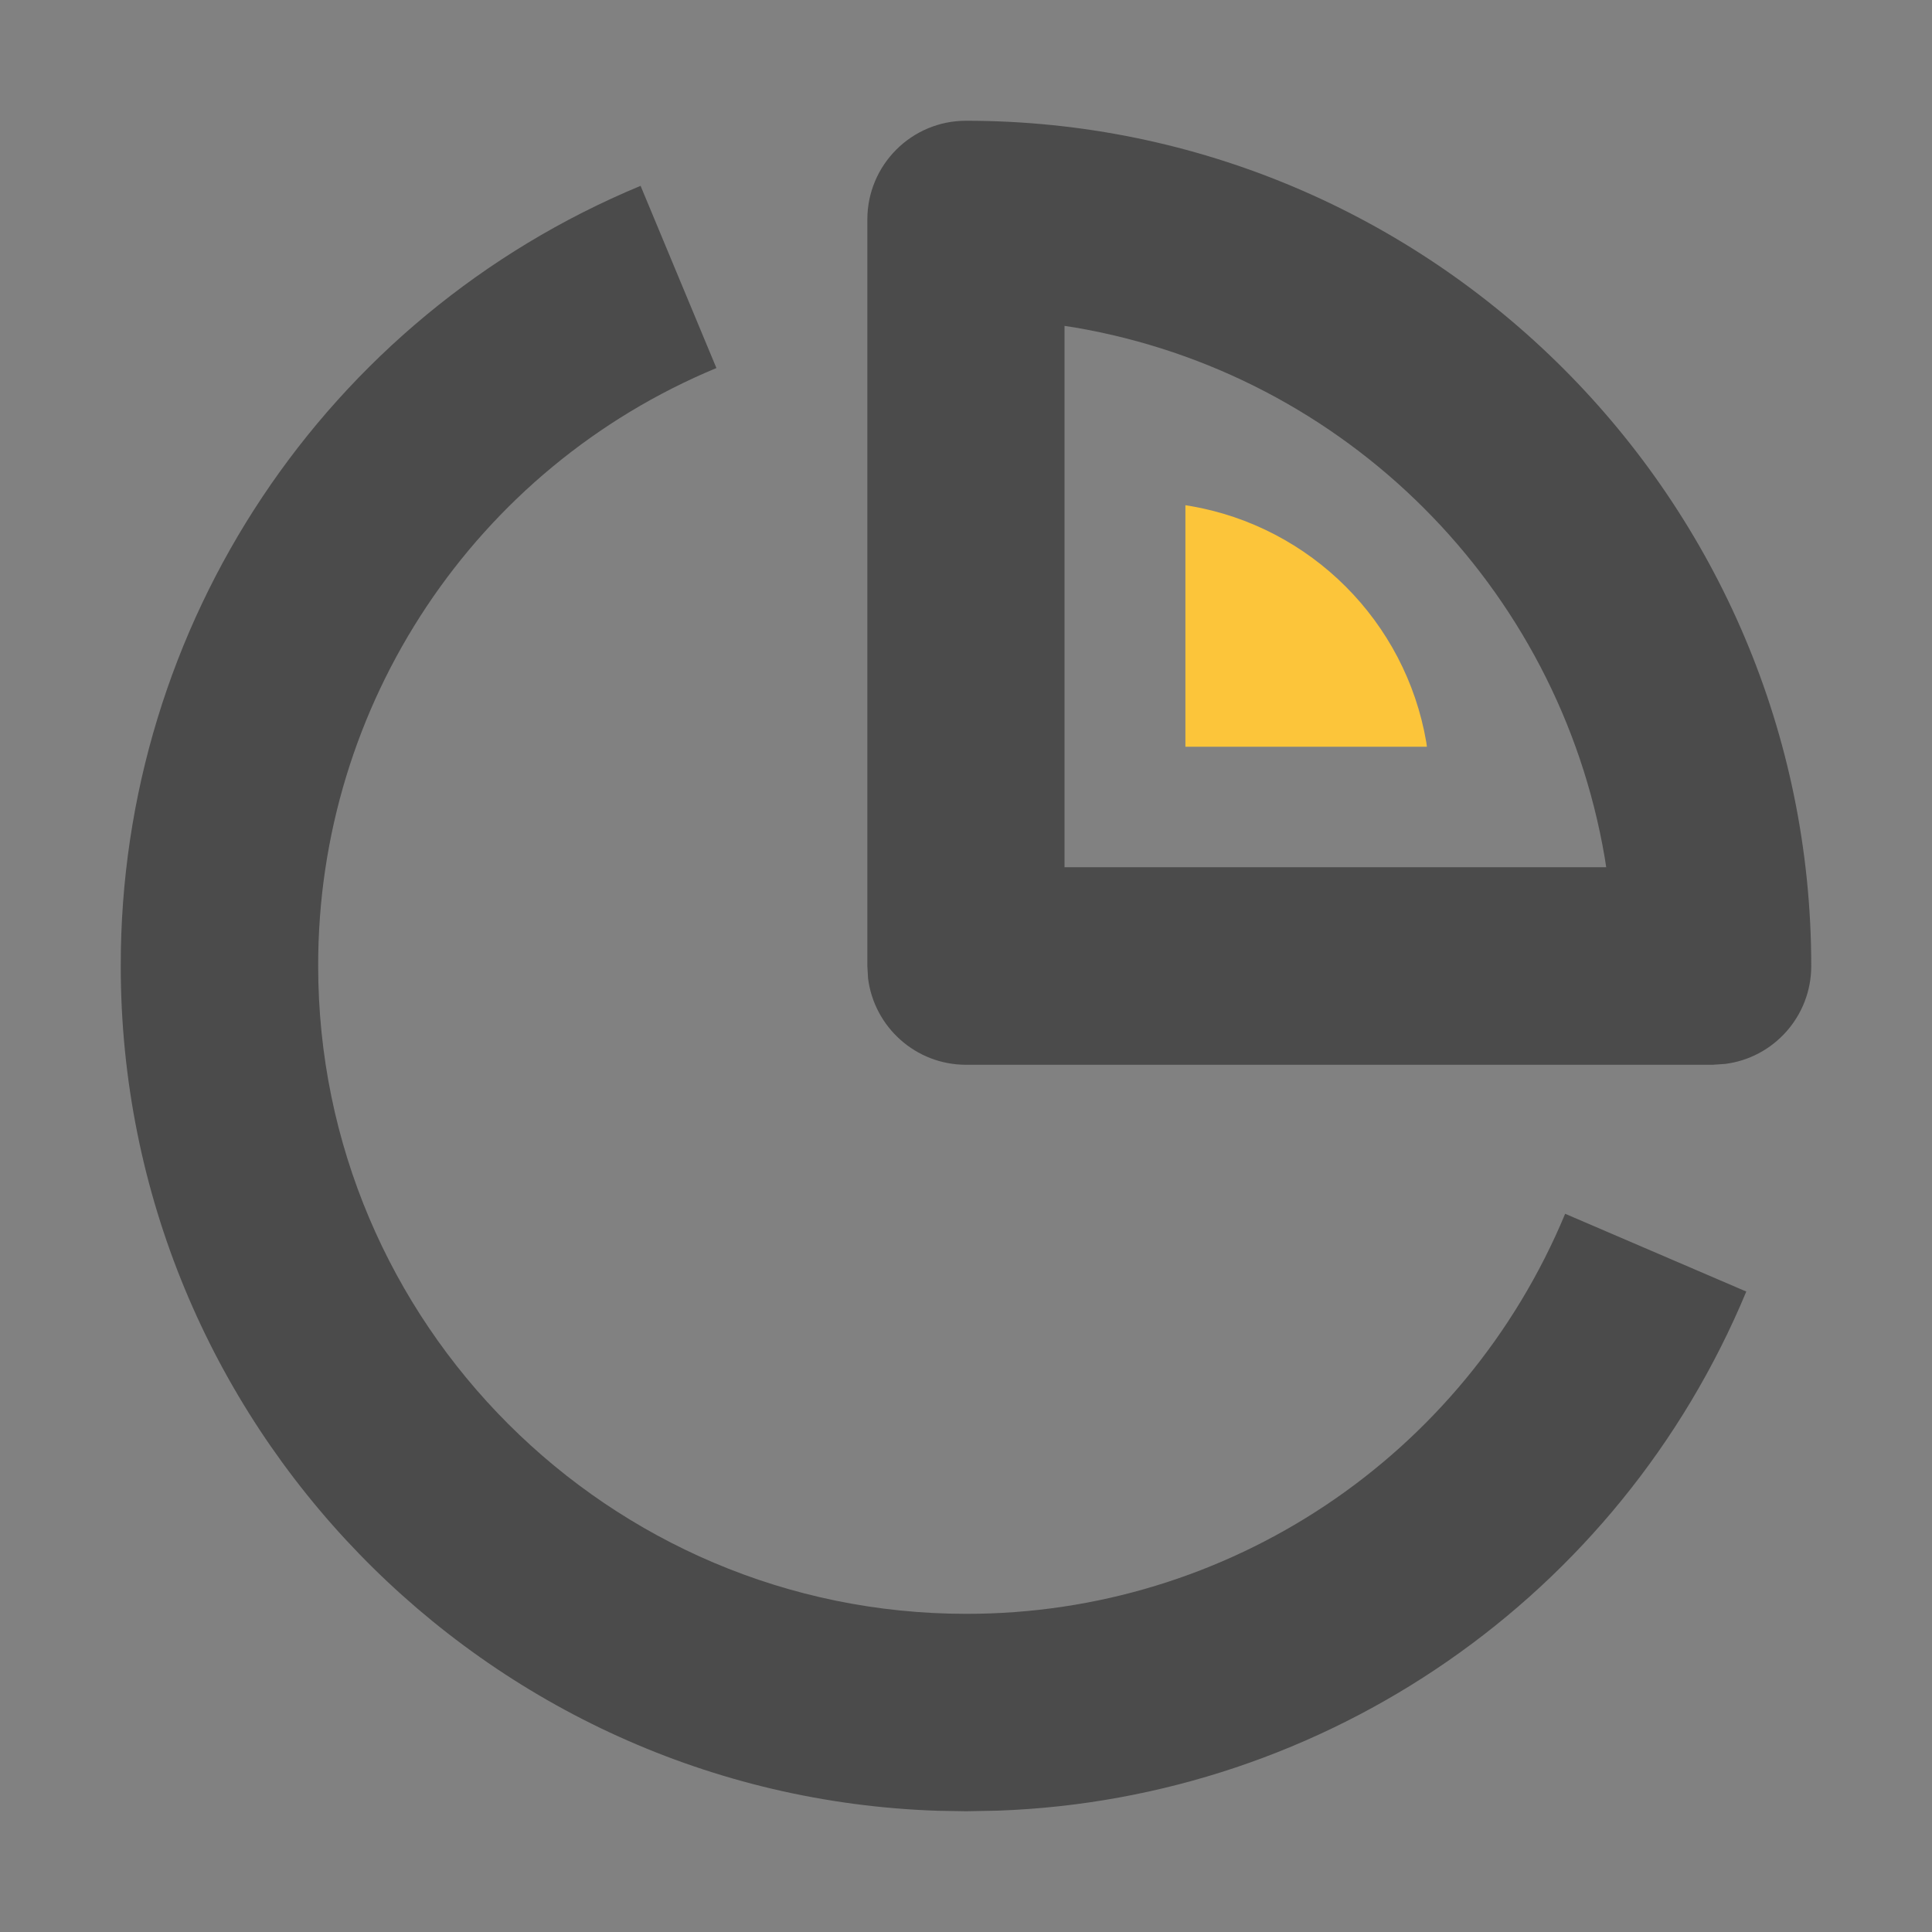 <?xml version="1.0" encoding="UTF-8"?>
<svg width="16px" height="16px" viewBox="0 0 16 16" version="1.1" xmlns="http://www.w3.org/2000/svg" xmlns:xlink="http://www.w3.org/1999/xlink">
    <rect x="0" y="0" width="16" height="16" fill="#808080" stroke="none"/>
    <!-- Generator: Sketch 64 (93537) - https://sketch.com -->
    <title>切片</title>
    <desc>Created with Sketch.</desc>
    <g id="指标平台" stroke="none" stroke-width="1" fill="none" fill-rule="evenodd">
        <g id="画板" transform="translate(-120, -496)" fill-rule="nonzero">
            <g id="icon/导航/任务备份-5" transform="translate(120, 496)">
                <g id="icon/导航/统计">
                    <rect id="矩形" fill="#FFFFFF" opacity="0.01" x="0" y="0" width="16" height="16"></rect>
                    <path d="M5.305,1.539 C5.305,1.539 5.933,3.048 5.933,3.048 C3.933,3.879 2.631,5.834 2.635,8 C2.635,10.958 5.041,13.365 8.001,13.365 C10.168,13.368 12.123,12.067 12.962,10.052 C12.962,10.052 14.462,10.696 14.462,10.696 C13.411,13.224 10.984,14.898 8.265,14.995 L8.001,15 L7.765,14.996 C4.013,14.872 1,11.781 1,8.001 C0.996,5.174 2.695,2.623 5.305,1.539 Z M8,1 C11.859,1 15,4.14 15,8 C15,8.417 14.688,8.761 14.286,8.811 L14.183,8.818 L8,8.818 C7.584,8.818 7.24,8.506 7.189,8.103 L7.183,8 L7.183,1.818 C7.183,1.366 7.549,1 8,1 Z M8.816,2.699 L8.816,7.182 L13.302,7.182 L13.289,7.099 C12.906,4.857 11.144,3.095 8.901,2.712 L8.816,2.699 Z" id="形状" fill="#4B4B4B"></path>
                    <path d="M9.817,4.184 L9.817,6.184 L11.817,6.184 L11.812,6.147 C11.641,5.147 10.855,4.361 9.855,4.19 L9.817,4.184 Z" id="路径" fill="#FCC53A"></path>
                </g>
            </g>
        </g>
    </g>
</svg>